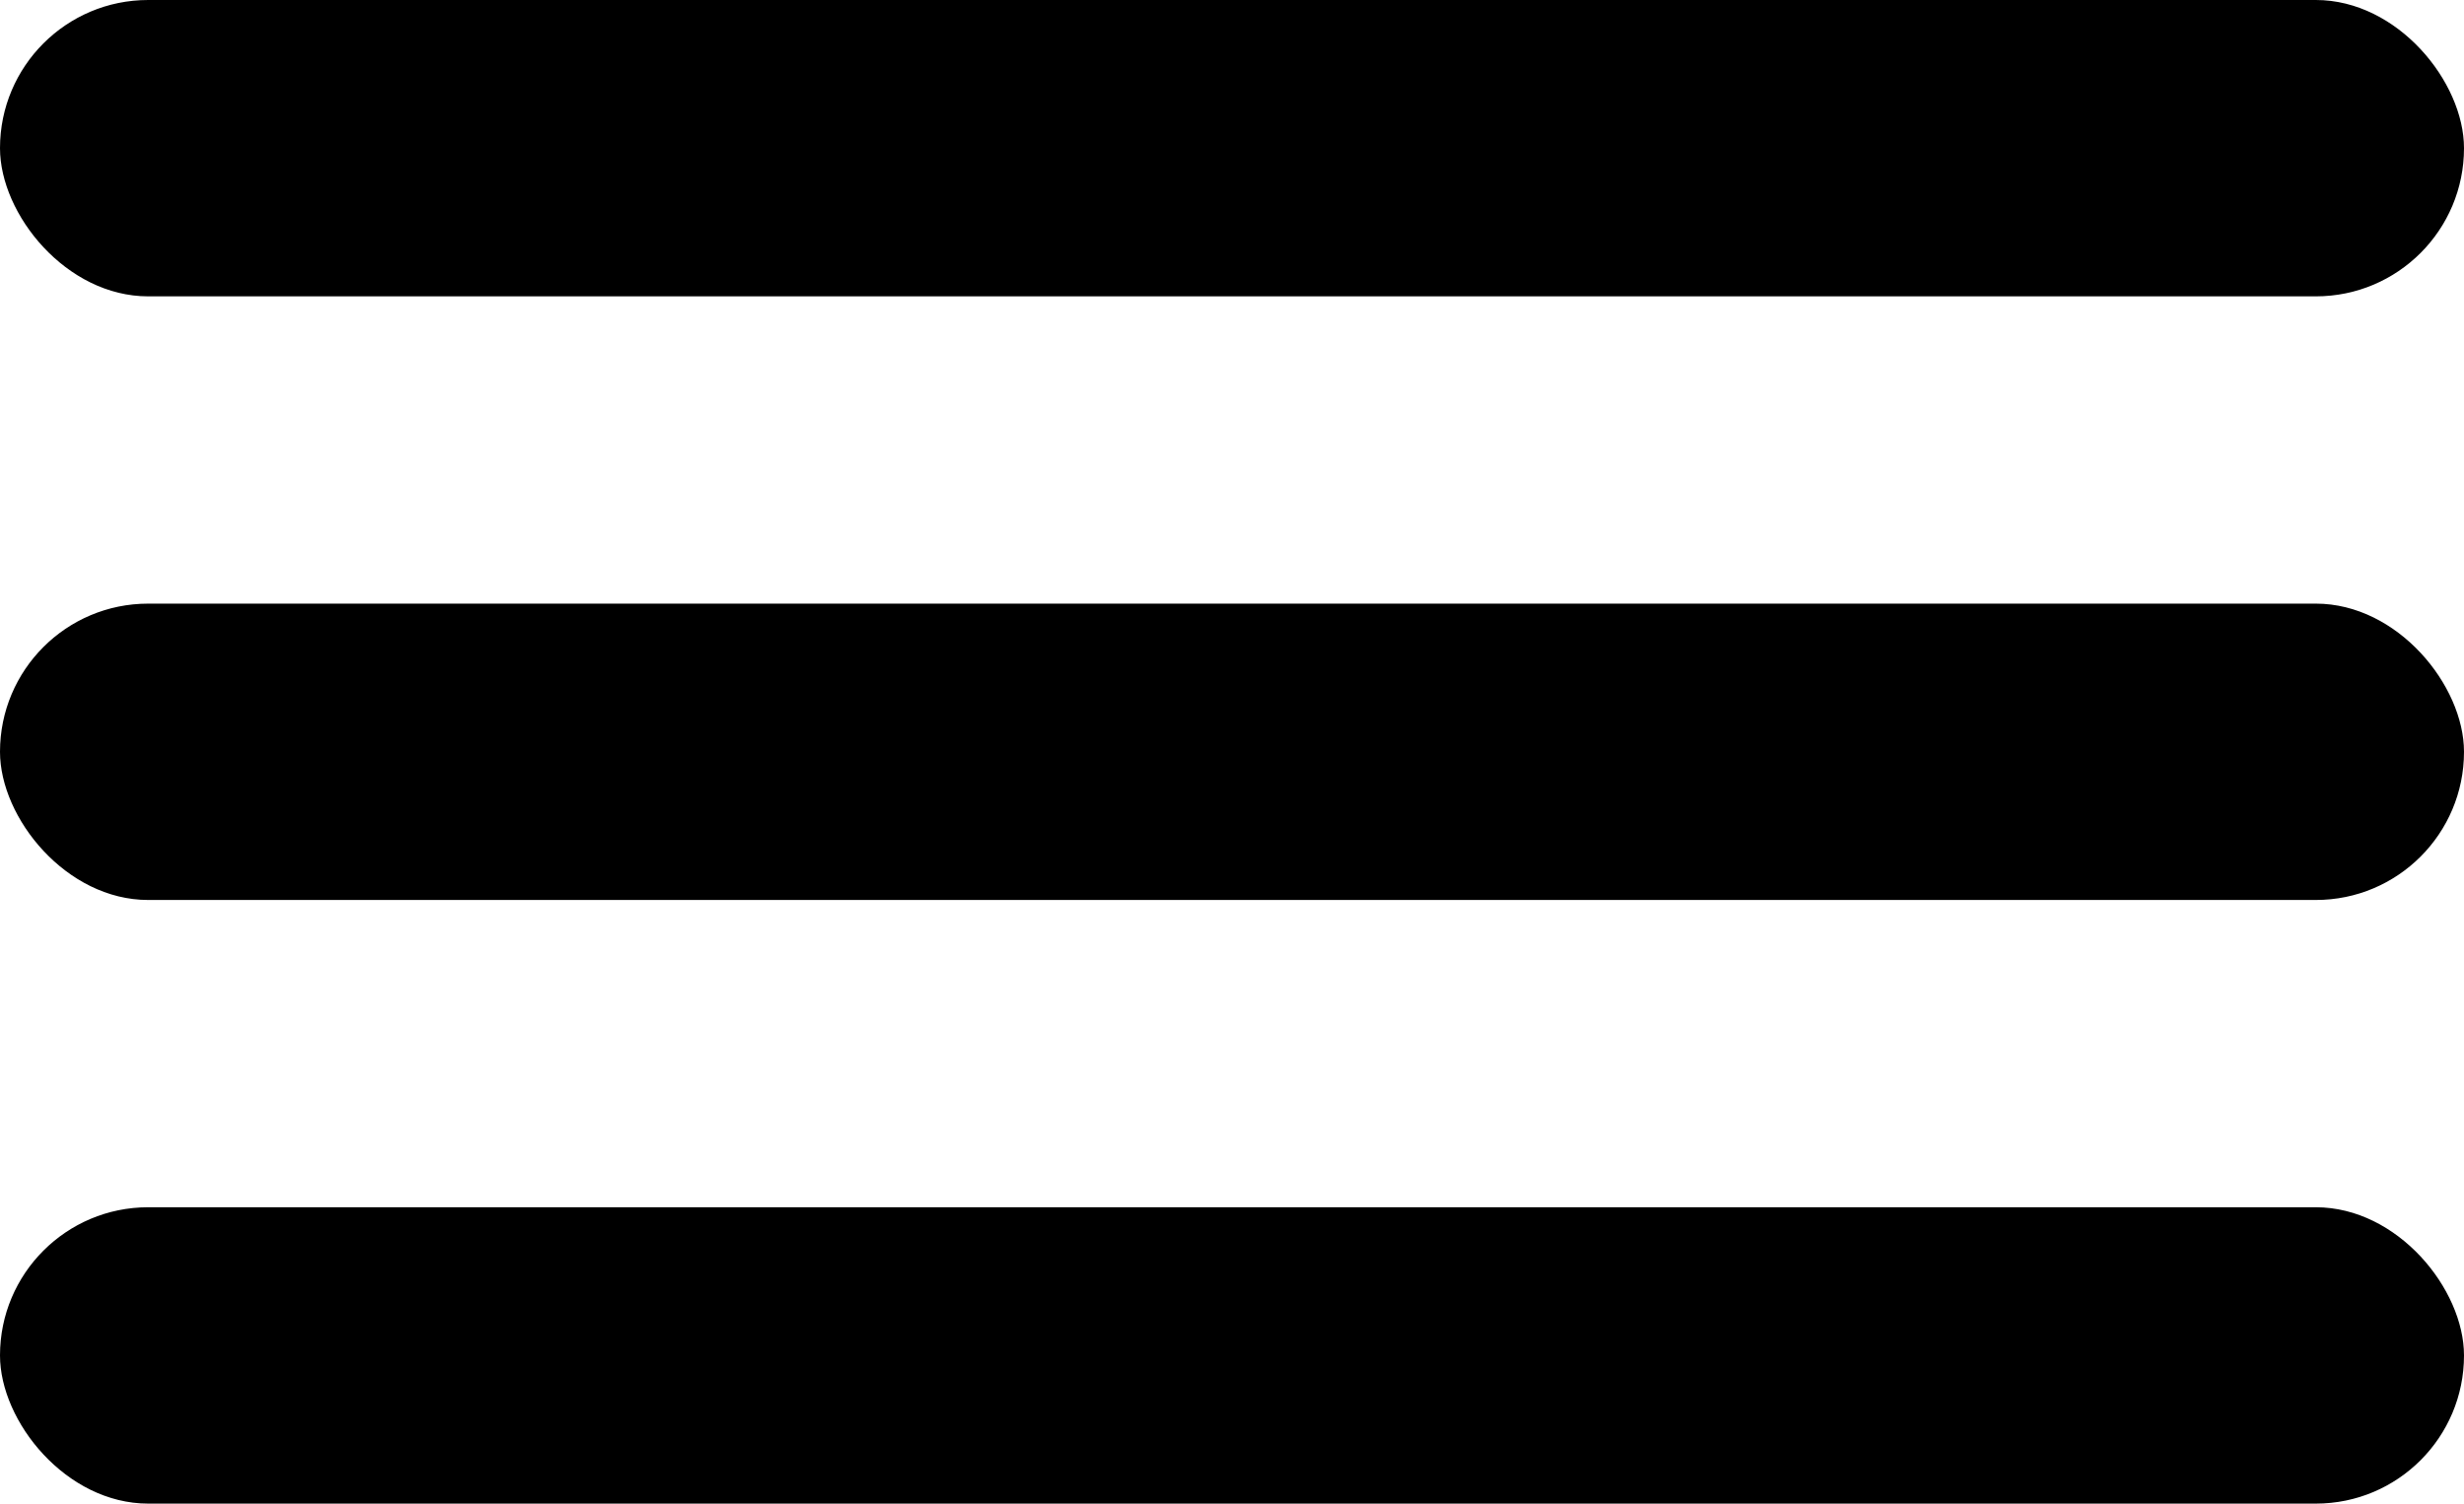 <svg id="Component_8_1" data-name="Component 8 – 1" xmlns="http://www.w3.org/2000/svg" width="29.1" height="17.758" viewBox="0 0 29.1 17.758">
  <rect id="Rectangle_7" data-name="Rectangle 7" width="29.1" height="3.5" rx="1.75"/>
  <rect id="Rectangle_11" data-name="Rectangle 11" width="29.1" height="3.5" rx="1.75" transform="translate(0 14.258)"/>
  <rect id="Rectangle_10" data-name="Rectangle 10" width="29.1" height="3.5" rx="1.75" transform="translate(0 7.129)"/>
</svg>

